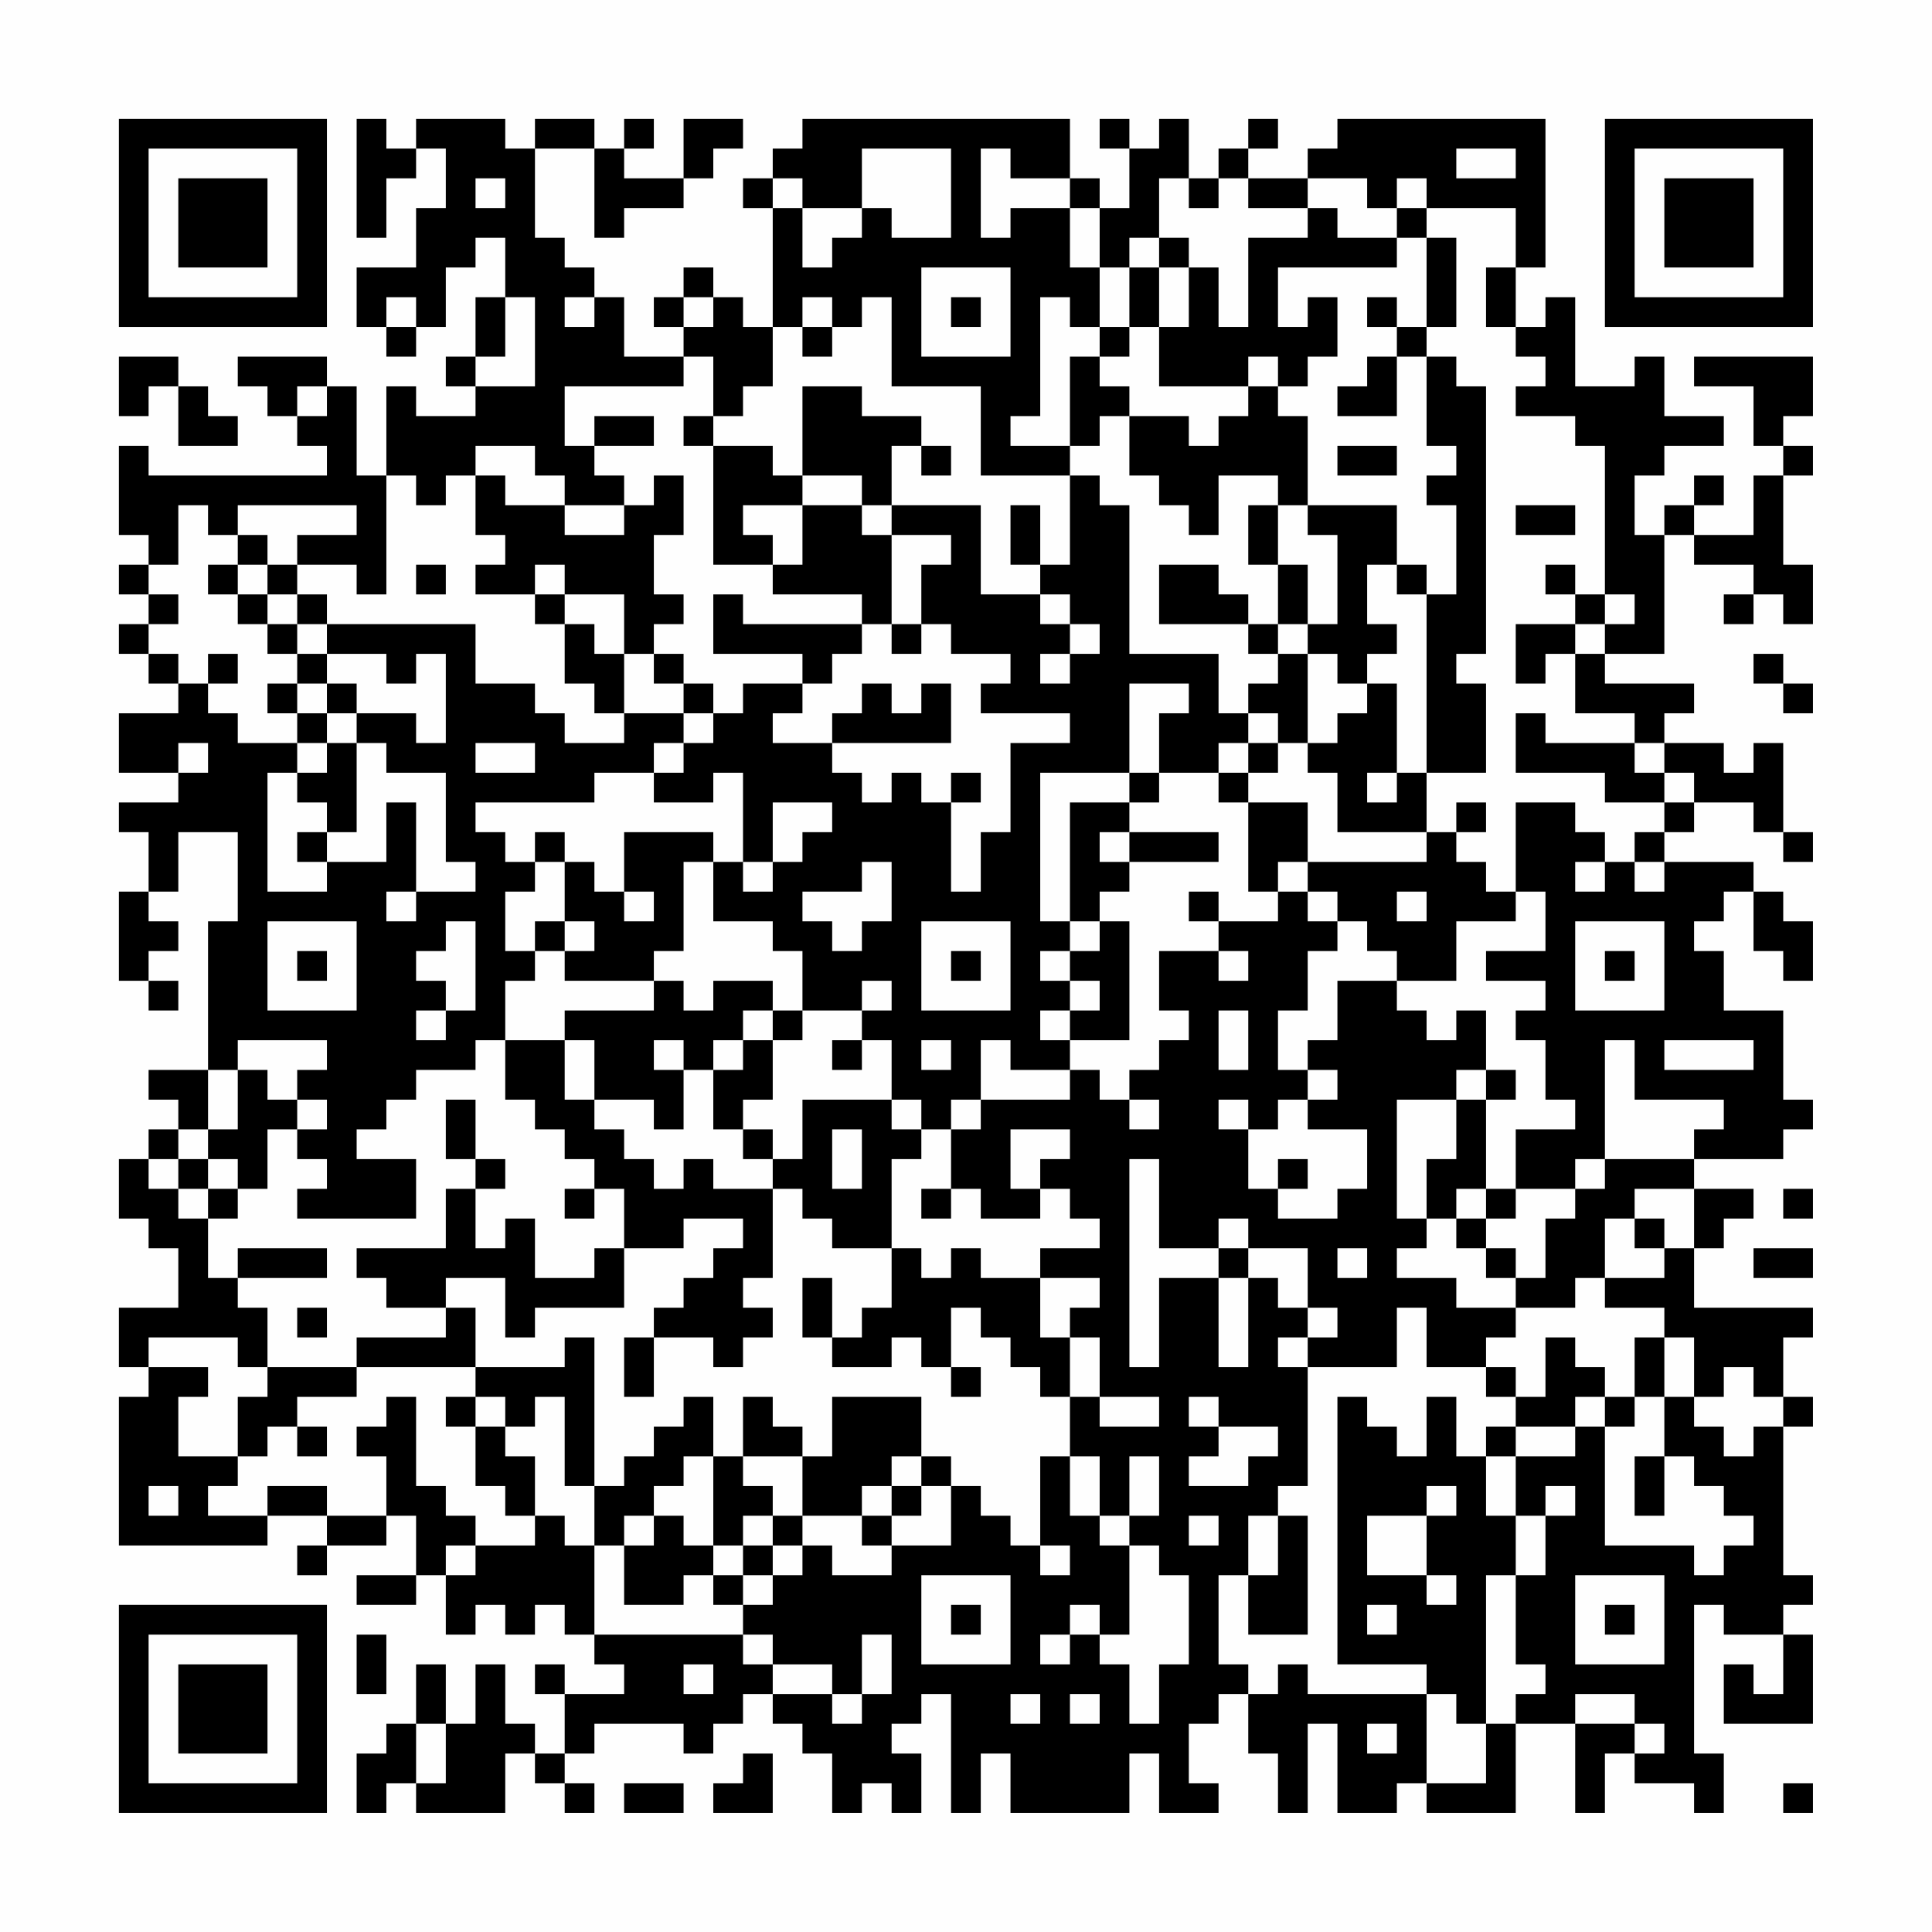 <?xml version="1.0" encoding="UTF-8"?>
<svg xmlns="http://www.w3.org/2000/svg" version="1.1" width="300" height="300" viewBox="0 0 300 300"><rect x="0" y="0" width="300" height="300" fill="#fefefe"/><g transform="scale(4.615)"><g transform="translate(4,4)"><path fill-rule="evenodd" d="M8 0L8 4L9 4L9 2L10 2L10 1L11 1L11 3L10 3L10 5L8 5L8 7L9 7L9 8L10 8L10 7L11 7L11 5L12 5L12 4L13 4L13 6L12 6L12 8L11 8L11 9L12 9L12 10L10 10L10 9L9 9L9 12L8 12L8 9L7 9L7 8L4 8L4 9L5 9L5 10L6 10L6 11L7 11L7 12L1 12L1 11L0 11L0 14L1 14L1 15L0 15L0 16L1 16L1 17L0 17L0 18L1 18L1 19L2 19L2 20L0 20L0 22L2 22L2 23L0 23L0 24L1 24L1 26L0 26L0 29L1 29L1 30L2 30L2 29L1 29L1 28L2 28L2 27L1 27L1 26L2 26L2 24L4 24L4 27L3 27L3 32L1 32L1 33L2 33L2 34L1 34L1 35L0 35L0 37L1 37L1 38L2 38L2 40L0 40L0 42L1 42L1 43L0 43L0 48L5 48L5 47L7 47L7 48L6 48L6 49L7 49L7 48L9 48L9 47L10 47L10 49L8 49L8 50L10 50L10 49L11 49L11 51L12 51L12 50L13 50L13 51L14 51L14 50L15 50L15 51L16 51L16 52L17 52L17 53L15 53L15 52L14 52L14 53L15 53L15 55L14 55L14 54L13 54L13 52L12 52L12 54L11 54L11 52L10 52L10 54L9 54L9 55L8 55L8 57L9 57L9 56L10 56L10 57L13 57L13 55L14 55L14 56L15 56L15 57L16 57L16 56L15 56L15 55L16 55L16 54L19 54L19 55L20 55L20 54L21 54L21 53L22 53L22 54L23 54L23 55L24 55L24 57L25 57L25 56L26 56L26 57L27 57L27 55L26 55L26 54L27 54L27 53L28 53L28 57L29 57L29 55L30 55L30 57L34 57L34 55L35 55L35 57L37 57L37 56L36 56L36 54L37 54L37 53L38 53L38 55L39 55L39 57L40 57L40 54L41 54L41 57L43 57L43 56L44 56L44 57L47 57L47 54L49 54L49 57L50 57L50 55L51 55L51 56L53 56L53 57L54 57L54 55L53 55L53 50L54 50L54 51L56 51L56 53L55 53L55 52L54 52L54 54L57 54L57 51L56 51L56 50L57 50L57 49L56 49L56 44L57 44L57 43L56 43L56 41L57 41L57 40L53 40L53 38L54 38L54 37L55 37L55 36L53 36L53 35L56 35L56 34L57 34L57 33L56 33L56 30L54 30L54 28L53 28L53 27L54 27L54 26L55 26L55 28L56 28L56 29L57 29L57 27L56 27L56 26L55 26L55 25L52 25L52 24L53 24L53 23L55 23L55 24L56 24L56 25L57 25L57 24L56 24L56 21L55 21L55 22L54 22L54 21L52 21L52 20L53 20L53 19L50 19L50 18L52 18L52 14L53 14L53 15L55 15L55 16L54 16L54 17L55 17L55 16L56 16L56 17L57 17L57 15L56 15L56 12L57 12L57 11L56 11L56 10L57 10L57 8L53 8L53 9L55 9L55 11L56 11L56 12L55 12L55 14L53 14L53 13L54 13L54 12L53 12L53 13L52 13L52 14L51 14L51 12L52 12L52 11L54 11L54 10L52 10L52 8L51 8L51 9L49 9L49 6L48 6L48 7L47 7L47 5L48 5L48 0L41 0L41 1L40 1L40 2L38 2L38 1L39 1L39 0L38 0L38 1L37 1L37 2L36 2L36 0L35 0L35 1L34 1L34 0L33 0L33 1L34 1L34 3L33 3L33 2L32 2L32 0L23 0L23 1L22 1L22 2L21 2L21 3L22 3L22 7L21 7L21 6L20 6L20 5L19 5L19 6L18 6L18 7L19 7L19 8L17 8L17 6L16 6L16 5L15 5L15 4L14 4L14 1L16 1L16 4L17 4L17 3L19 3L19 2L20 2L20 1L21 1L21 0L19 0L19 2L17 2L17 1L18 1L18 0L17 0L17 1L16 1L16 0L14 0L14 1L13 1L13 0L10 0L10 1L9 1L9 0ZM25 1L25 3L23 3L23 2L22 2L22 3L23 3L23 5L24 5L24 4L25 4L25 3L26 3L26 4L28 4L28 1ZM29 1L29 4L30 4L30 3L32 3L32 5L33 5L33 7L32 7L32 6L31 6L31 10L30 10L30 11L32 11L32 12L29 12L29 9L26 9L26 6L25 6L25 7L24 7L24 6L23 6L23 7L22 7L22 9L21 9L21 10L20 10L20 8L19 8L19 9L15 9L15 11L16 11L16 12L17 12L17 13L15 13L15 12L14 12L14 11L12 11L12 12L11 12L11 13L10 13L10 12L9 12L9 16L8 16L8 15L6 15L6 14L8 14L8 13L4 13L4 14L3 14L3 13L2 13L2 15L1 15L1 16L2 16L2 17L1 17L1 18L2 18L2 19L3 19L3 20L4 20L4 21L6 21L6 22L5 22L5 26L7 26L7 25L9 25L9 23L10 23L10 26L9 26L9 27L10 27L10 26L12 26L12 25L11 25L11 22L9 22L9 21L8 21L8 20L10 20L10 21L11 21L11 18L10 18L10 19L9 19L9 18L7 18L7 17L12 17L12 19L14 19L14 20L15 20L15 21L17 21L17 20L19 20L19 21L18 21L18 22L16 22L16 23L12 23L12 24L13 24L13 25L14 25L14 26L13 26L13 28L14 28L14 29L13 29L13 31L12 31L12 32L10 32L10 33L9 33L9 34L8 34L8 35L10 35L10 37L6 37L6 36L7 36L7 35L6 35L6 34L7 34L7 33L6 33L6 32L7 32L7 31L4 31L4 32L3 32L3 34L2 34L2 35L1 35L1 36L2 36L2 37L3 37L3 39L4 39L4 40L5 40L5 42L4 42L4 41L1 41L1 42L3 42L3 43L2 43L2 45L4 45L4 46L3 46L3 47L5 47L5 46L7 46L7 47L9 47L9 45L8 45L8 44L9 44L9 43L10 43L10 46L11 46L11 47L12 47L12 48L11 48L11 49L12 49L12 48L14 48L14 47L15 47L15 48L16 48L16 51L21 51L21 52L22 52L22 53L24 53L24 54L25 54L25 53L26 53L26 51L25 51L25 53L24 53L24 52L22 52L22 51L21 51L21 50L22 50L22 49L23 49L23 48L24 48L24 49L26 49L26 48L28 48L28 46L29 46L29 47L30 47L30 48L31 48L31 49L32 49L32 48L31 48L31 45L32 45L32 47L33 47L33 48L34 48L34 51L33 51L33 50L32 50L32 51L31 51L31 52L32 52L32 51L33 51L33 52L34 52L34 54L35 54L35 52L36 52L36 49L35 49L35 48L34 48L34 47L35 47L35 45L34 45L34 47L33 47L33 45L32 45L32 43L33 43L33 44L35 44L35 43L33 43L33 41L32 41L32 40L33 40L33 39L31 39L31 38L33 38L33 37L32 37L32 36L31 36L31 35L32 35L32 34L30 34L30 36L31 36L31 37L29 37L29 36L28 36L28 34L29 34L29 33L32 33L32 32L33 32L33 33L34 33L34 34L35 34L35 33L34 33L34 32L35 32L35 31L36 31L36 30L35 30L35 28L37 28L37 29L38 29L38 28L37 28L37 27L39 27L39 26L40 26L40 27L41 27L41 28L40 28L40 30L39 30L39 32L40 32L40 33L39 33L39 34L38 34L38 33L37 33L37 34L38 34L38 36L39 36L39 37L41 37L41 36L42 36L42 34L40 34L40 33L41 33L41 32L40 32L40 31L41 31L41 29L43 29L43 30L44 30L44 31L45 31L45 30L46 30L46 32L45 32L45 33L43 33L43 37L44 37L44 38L43 38L43 39L45 39L45 40L47 40L47 41L46 41L46 42L44 42L44 40L43 40L43 42L40 42L40 41L41 41L41 40L40 40L40 38L38 38L38 37L37 37L37 38L35 38L35 35L34 35L34 42L35 42L35 39L37 39L37 42L38 42L38 39L39 39L39 40L40 40L40 41L39 41L39 42L40 42L40 46L39 46L39 47L38 47L38 49L37 49L37 52L38 52L38 53L39 53L39 52L40 52L40 53L44 53L44 56L46 56L46 54L47 54L47 53L48 53L48 52L47 52L47 49L48 49L48 47L49 47L49 46L48 46L48 47L47 47L47 45L49 45L49 44L50 44L50 48L53 48L53 49L54 49L54 48L55 48L55 47L54 47L54 46L53 46L53 45L52 45L52 43L53 43L53 44L54 44L54 45L55 45L55 44L56 44L56 43L55 43L55 42L54 42L54 43L53 43L53 41L52 41L52 40L50 40L50 39L52 39L52 38L53 38L53 36L51 36L51 37L50 37L50 39L49 39L49 40L47 40L47 39L48 39L48 37L49 37L49 36L50 36L50 35L53 35L53 34L54 34L54 33L51 33L51 31L50 31L50 35L49 35L49 36L47 36L47 34L49 34L49 33L48 33L48 31L47 31L47 30L48 30L48 29L46 29L46 28L48 28L48 26L47 26L47 23L49 23L49 24L50 24L50 25L49 25L49 26L50 26L50 25L51 25L51 26L52 26L52 25L51 25L51 24L52 24L52 23L53 23L53 22L52 22L52 21L51 21L51 20L49 20L49 18L50 18L50 17L51 17L51 16L50 16L50 11L49 11L49 10L47 10L47 9L48 9L48 8L47 8L47 7L46 7L46 5L47 5L47 3L44 3L44 2L43 2L43 3L42 3L42 2L40 2L40 3L38 3L38 2L37 2L37 3L36 3L36 2L35 2L35 4L34 4L34 5L33 5L33 3L32 3L32 2L30 2L30 1ZM45 1L45 2L47 2L47 1ZM12 2L12 3L13 3L13 2ZM40 3L40 4L38 4L38 7L37 7L37 5L36 5L36 4L35 4L35 5L34 5L34 7L33 7L33 8L32 8L32 11L33 11L33 10L34 10L34 12L35 12L35 13L36 13L36 14L37 14L37 12L39 12L39 13L38 13L38 15L39 15L39 17L38 17L38 16L37 16L37 15L35 15L35 17L38 17L38 18L39 18L39 19L38 19L38 20L37 20L37 18L34 18L34 13L33 13L33 12L32 12L32 15L31 15L31 13L30 13L30 15L31 15L31 16L29 16L29 13L26 13L26 11L27 11L27 12L28 12L28 11L27 11L27 10L25 10L25 9L23 9L23 12L22 12L22 11L20 11L20 10L19 10L19 11L20 11L20 15L22 15L22 16L25 16L25 17L21 17L21 16L20 16L20 18L23 18L23 19L21 19L21 20L20 20L20 19L19 19L19 18L18 18L18 17L19 17L19 16L18 16L18 14L19 14L19 12L18 12L18 13L17 13L17 14L15 14L15 13L13 13L13 12L12 12L12 14L13 14L13 15L12 15L12 16L14 16L14 17L15 17L15 19L16 19L16 20L17 20L17 18L18 18L18 19L19 19L19 20L20 20L20 21L19 21L19 22L18 22L18 23L20 23L20 22L21 22L21 25L20 25L20 24L17 24L17 26L16 26L16 25L15 25L15 24L14 24L14 25L15 25L15 27L14 27L14 28L15 28L15 29L18 29L18 30L15 30L15 31L13 31L13 33L14 33L14 34L15 34L15 35L16 35L16 36L15 36L15 37L16 37L16 36L17 36L17 38L16 38L16 39L14 39L14 37L13 37L13 38L12 38L12 36L13 36L13 35L12 35L12 33L11 33L11 35L12 35L12 36L11 36L11 38L8 38L8 39L9 39L9 40L11 40L11 41L8 41L8 42L5 42L5 43L4 43L4 45L5 45L5 44L6 44L6 45L7 45L7 44L6 44L6 43L8 43L8 42L12 42L12 43L11 43L11 44L12 44L12 46L13 46L13 47L14 47L14 45L13 45L13 44L14 44L14 43L15 43L15 46L16 46L16 48L17 48L17 50L19 50L19 49L20 49L20 50L21 50L21 49L22 49L22 48L23 48L23 47L25 47L25 48L26 48L26 47L27 47L27 46L28 46L28 45L27 45L27 43L24 43L24 45L23 45L23 44L22 44L22 43L21 43L21 45L20 45L20 43L19 43L19 44L18 44L18 45L17 45L17 46L16 46L16 41L15 41L15 42L12 42L12 40L11 40L11 39L13 39L13 41L14 41L14 40L17 40L17 38L19 38L19 37L21 37L21 38L20 38L20 39L19 39L19 40L18 40L18 41L17 41L17 43L18 43L18 41L20 41L20 42L21 42L21 41L22 41L22 40L21 40L21 39L22 39L22 36L23 36L23 37L24 37L24 38L26 38L26 40L25 40L25 41L24 41L24 39L23 39L23 41L24 41L24 42L26 42L26 41L27 41L27 42L28 42L28 43L29 43L29 42L28 42L28 40L29 40L29 41L30 41L30 42L31 42L31 43L32 43L32 41L31 41L31 39L29 39L29 38L28 38L28 39L27 39L27 38L26 38L26 35L27 35L27 34L28 34L28 33L29 33L29 31L30 31L30 32L32 32L32 31L34 31L34 27L33 27L33 26L34 26L34 25L37 25L37 24L34 24L34 23L35 23L35 22L37 22L37 23L38 23L38 26L39 26L39 25L40 25L40 26L41 26L41 27L42 27L42 28L43 28L43 29L45 29L45 27L47 27L47 26L46 26L46 25L45 25L45 24L46 24L46 23L45 23L45 24L44 24L44 22L46 22L46 19L45 19L45 18L46 18L46 9L45 9L45 8L44 8L44 7L45 7L45 4L44 4L44 3L43 3L43 4L41 4L41 3ZM43 4L43 5L39 5L39 7L40 7L40 6L41 6L41 8L40 8L40 9L39 9L39 8L38 8L38 9L35 9L35 7L36 7L36 5L35 5L35 7L34 7L34 8L33 8L33 9L34 9L34 10L36 10L36 11L37 11L37 10L38 10L38 9L39 9L39 10L40 10L40 13L39 13L39 15L40 15L40 17L39 17L39 18L40 18L40 21L39 21L39 20L38 20L38 21L37 21L37 22L38 22L38 23L40 23L40 25L44 25L44 24L41 24L41 22L40 22L40 21L41 21L41 20L42 20L42 19L43 19L43 22L42 22L42 23L43 23L43 22L44 22L44 16L45 16L45 13L44 13L44 12L45 12L45 11L44 11L44 8L43 8L43 7L44 7L44 4ZM27 5L27 8L30 8L30 5ZM9 6L9 7L10 7L10 6ZM13 6L13 8L12 8L12 9L14 9L14 6ZM15 6L15 7L16 7L16 6ZM19 6L19 7L20 7L20 6ZM28 6L28 7L29 7L29 6ZM42 6L42 7L43 7L43 6ZM23 7L23 8L24 8L24 7ZM0 8L0 10L1 10L1 9L2 9L2 11L4 11L4 10L3 10L3 9L2 9L2 8ZM42 8L42 9L41 9L41 10L43 10L43 8ZM6 9L6 10L7 10L7 9ZM16 10L16 11L18 11L18 10ZM41 11L41 12L43 12L43 11ZM23 12L23 13L21 13L21 14L22 14L22 15L23 15L23 13L25 13L25 14L26 14L26 17L25 17L25 18L24 18L24 19L23 19L23 20L22 20L22 21L24 21L24 22L25 22L25 23L26 23L26 22L27 22L27 23L28 23L28 26L29 26L29 24L30 24L30 21L32 21L32 20L29 20L29 19L30 19L30 18L28 18L28 17L27 17L27 15L28 15L28 14L26 14L26 13L25 13L25 12ZM40 13L40 14L41 14L41 17L40 17L40 18L41 18L41 19L42 19L42 18L43 18L43 17L42 17L42 15L43 15L43 16L44 16L44 15L43 15L43 13ZM47 13L47 14L49 14L49 13ZM4 14L4 15L3 15L3 16L4 16L4 17L5 17L5 18L6 18L6 19L5 19L5 20L6 20L6 21L7 21L7 22L6 22L6 23L7 23L7 24L6 24L6 25L7 25L7 24L8 24L8 21L7 21L7 20L8 20L8 19L7 19L7 18L6 18L6 17L7 17L7 16L6 16L6 15L5 15L5 14ZM4 15L4 16L5 16L5 17L6 17L6 16L5 16L5 15ZM10 15L10 16L11 16L11 15ZM14 15L14 16L15 16L15 17L16 17L16 18L17 18L17 16L15 16L15 15ZM48 15L48 16L49 16L49 17L47 17L47 19L48 19L48 18L49 18L49 17L50 17L50 16L49 16L49 15ZM31 16L31 17L32 17L32 18L31 18L31 19L32 19L32 18L33 18L33 17L32 17L32 16ZM26 17L26 18L27 18L27 17ZM3 18L3 19L4 19L4 18ZM55 18L55 19L56 19L56 20L57 20L57 19L56 19L56 18ZM6 19L6 20L7 20L7 19ZM25 19L25 20L24 20L24 21L28 21L28 19L27 19L27 20L26 20L26 19ZM34 19L34 22L31 22L31 27L32 27L32 28L31 28L31 29L32 29L32 30L31 30L31 31L32 31L32 30L33 30L33 29L32 29L32 28L33 28L33 27L32 27L32 23L34 23L34 22L35 22L35 20L36 20L36 19ZM47 20L47 22L50 22L50 23L52 23L52 22L51 22L51 21L48 21L48 20ZM2 21L2 22L3 22L3 21ZM12 21L12 22L14 22L14 21ZM38 21L38 22L39 22L39 21ZM28 22L28 23L29 23L29 22ZM22 23L22 25L21 25L21 26L22 26L22 25L23 25L23 24L24 24L24 23ZM33 24L33 25L34 25L34 24ZM19 25L19 28L18 28L18 29L19 29L19 30L20 30L20 29L22 29L22 30L21 30L21 31L20 31L20 32L19 32L19 31L18 31L18 32L19 32L19 34L18 34L18 33L16 33L16 31L15 31L15 33L16 33L16 34L17 34L17 35L18 35L18 36L19 36L19 35L20 35L20 36L22 36L22 35L23 35L23 33L26 33L26 34L27 34L27 33L26 33L26 31L25 31L25 30L26 30L26 29L25 29L25 30L23 30L23 28L22 28L22 27L20 27L20 25ZM25 25L25 26L23 26L23 27L24 27L24 28L25 28L25 27L26 27L26 25ZM17 26L17 27L18 27L18 26ZM36 26L36 27L37 27L37 26ZM43 26L43 27L44 27L44 26ZM5 27L5 30L8 30L8 27ZM11 27L11 28L10 28L10 29L11 29L11 30L10 30L10 31L11 31L11 30L12 30L12 27ZM15 27L15 28L16 28L16 27ZM27 27L27 30L30 30L30 27ZM49 27L49 30L52 30L52 27ZM6 28L6 29L7 29L7 28ZM28 28L28 29L29 29L29 28ZM50 28L50 29L51 29L51 28ZM22 30L22 31L21 31L21 32L20 32L20 34L21 34L21 35L22 35L22 34L21 34L21 33L22 33L22 31L23 31L23 30ZM37 30L37 32L38 32L38 30ZM24 31L24 32L25 32L25 31ZM27 31L27 32L28 32L28 31ZM52 31L52 32L55 32L55 31ZM4 32L4 34L3 34L3 35L2 35L2 36L3 36L3 37L4 37L4 36L5 36L5 34L6 34L6 33L5 33L5 32ZM46 32L46 33L45 33L45 35L44 35L44 37L45 37L45 38L46 38L46 39L47 39L47 38L46 38L46 37L47 37L47 36L46 36L46 33L47 33L47 32ZM24 34L24 36L25 36L25 34ZM3 35L3 36L4 36L4 35ZM39 35L39 36L40 36L40 35ZM27 36L27 37L28 37L28 36ZM45 36L45 37L46 37L46 36ZM56 36L56 37L57 37L57 36ZM51 37L51 38L52 38L52 37ZM4 38L4 39L7 39L7 38ZM37 38L37 39L38 39L38 38ZM41 38L41 39L42 39L42 38ZM55 38L55 39L57 39L57 38ZM6 40L6 41L7 41L7 40ZM48 41L48 43L47 43L47 42L46 42L46 43L47 43L47 44L46 44L46 45L45 45L45 43L44 43L44 45L43 45L43 44L42 44L42 43L41 43L41 52L44 52L44 53L45 53L45 54L46 54L46 49L47 49L47 47L46 47L46 45L47 45L47 44L49 44L49 43L50 43L50 44L51 44L51 43L52 43L52 41L51 41L51 43L50 43L50 42L49 42L49 41ZM12 43L12 44L13 44L13 43ZM36 43L36 44L37 44L37 45L36 45L36 46L38 46L38 45L39 45L39 44L37 44L37 43ZM19 45L19 46L18 46L18 47L17 47L17 48L18 48L18 47L19 47L19 48L20 48L20 49L21 49L21 48L22 48L22 47L23 47L23 45L21 45L21 46L22 46L22 47L21 47L21 48L20 48L20 45ZM26 45L26 46L25 46L25 47L26 47L26 46L27 46L27 45ZM51 45L51 47L52 47L52 45ZM1 46L1 47L2 47L2 46ZM44 46L44 47L42 47L42 49L44 49L44 50L45 50L45 49L44 49L44 47L45 47L45 46ZM36 47L36 48L37 48L37 47ZM39 47L39 49L38 49L38 51L40 51L40 47ZM27 49L27 52L30 52L30 49ZM49 49L49 52L52 52L52 49ZM28 50L28 51L29 51L29 50ZM42 50L42 51L43 51L43 50ZM50 50L50 51L51 51L51 50ZM8 51L8 53L9 53L9 51ZM19 52L19 53L20 53L20 52ZM30 53L30 54L31 54L31 53ZM32 53L32 54L33 54L33 53ZM49 53L49 54L51 54L51 55L52 55L52 54L51 54L51 53ZM10 54L10 56L11 56L11 54ZM42 54L42 55L43 55L43 54ZM21 55L21 56L20 56L20 57L22 57L22 55ZM17 56L17 57L19 57L19 56ZM56 56L56 57L57 57L57 56ZM0 0L0 7L7 7L7 0ZM1 1L1 6L6 6L6 1ZM2 2L2 5L5 5L5 2ZM50 0L50 7L57 7L57 0ZM51 1L51 6L56 6L56 1ZM52 2L52 5L55 5L55 2ZM0 50L0 57L7 57L7 50ZM1 51L1 56L6 56L6 51ZM2 52L2 55L5 55L5 52Z" fill="#000000"/></g></g></svg>
